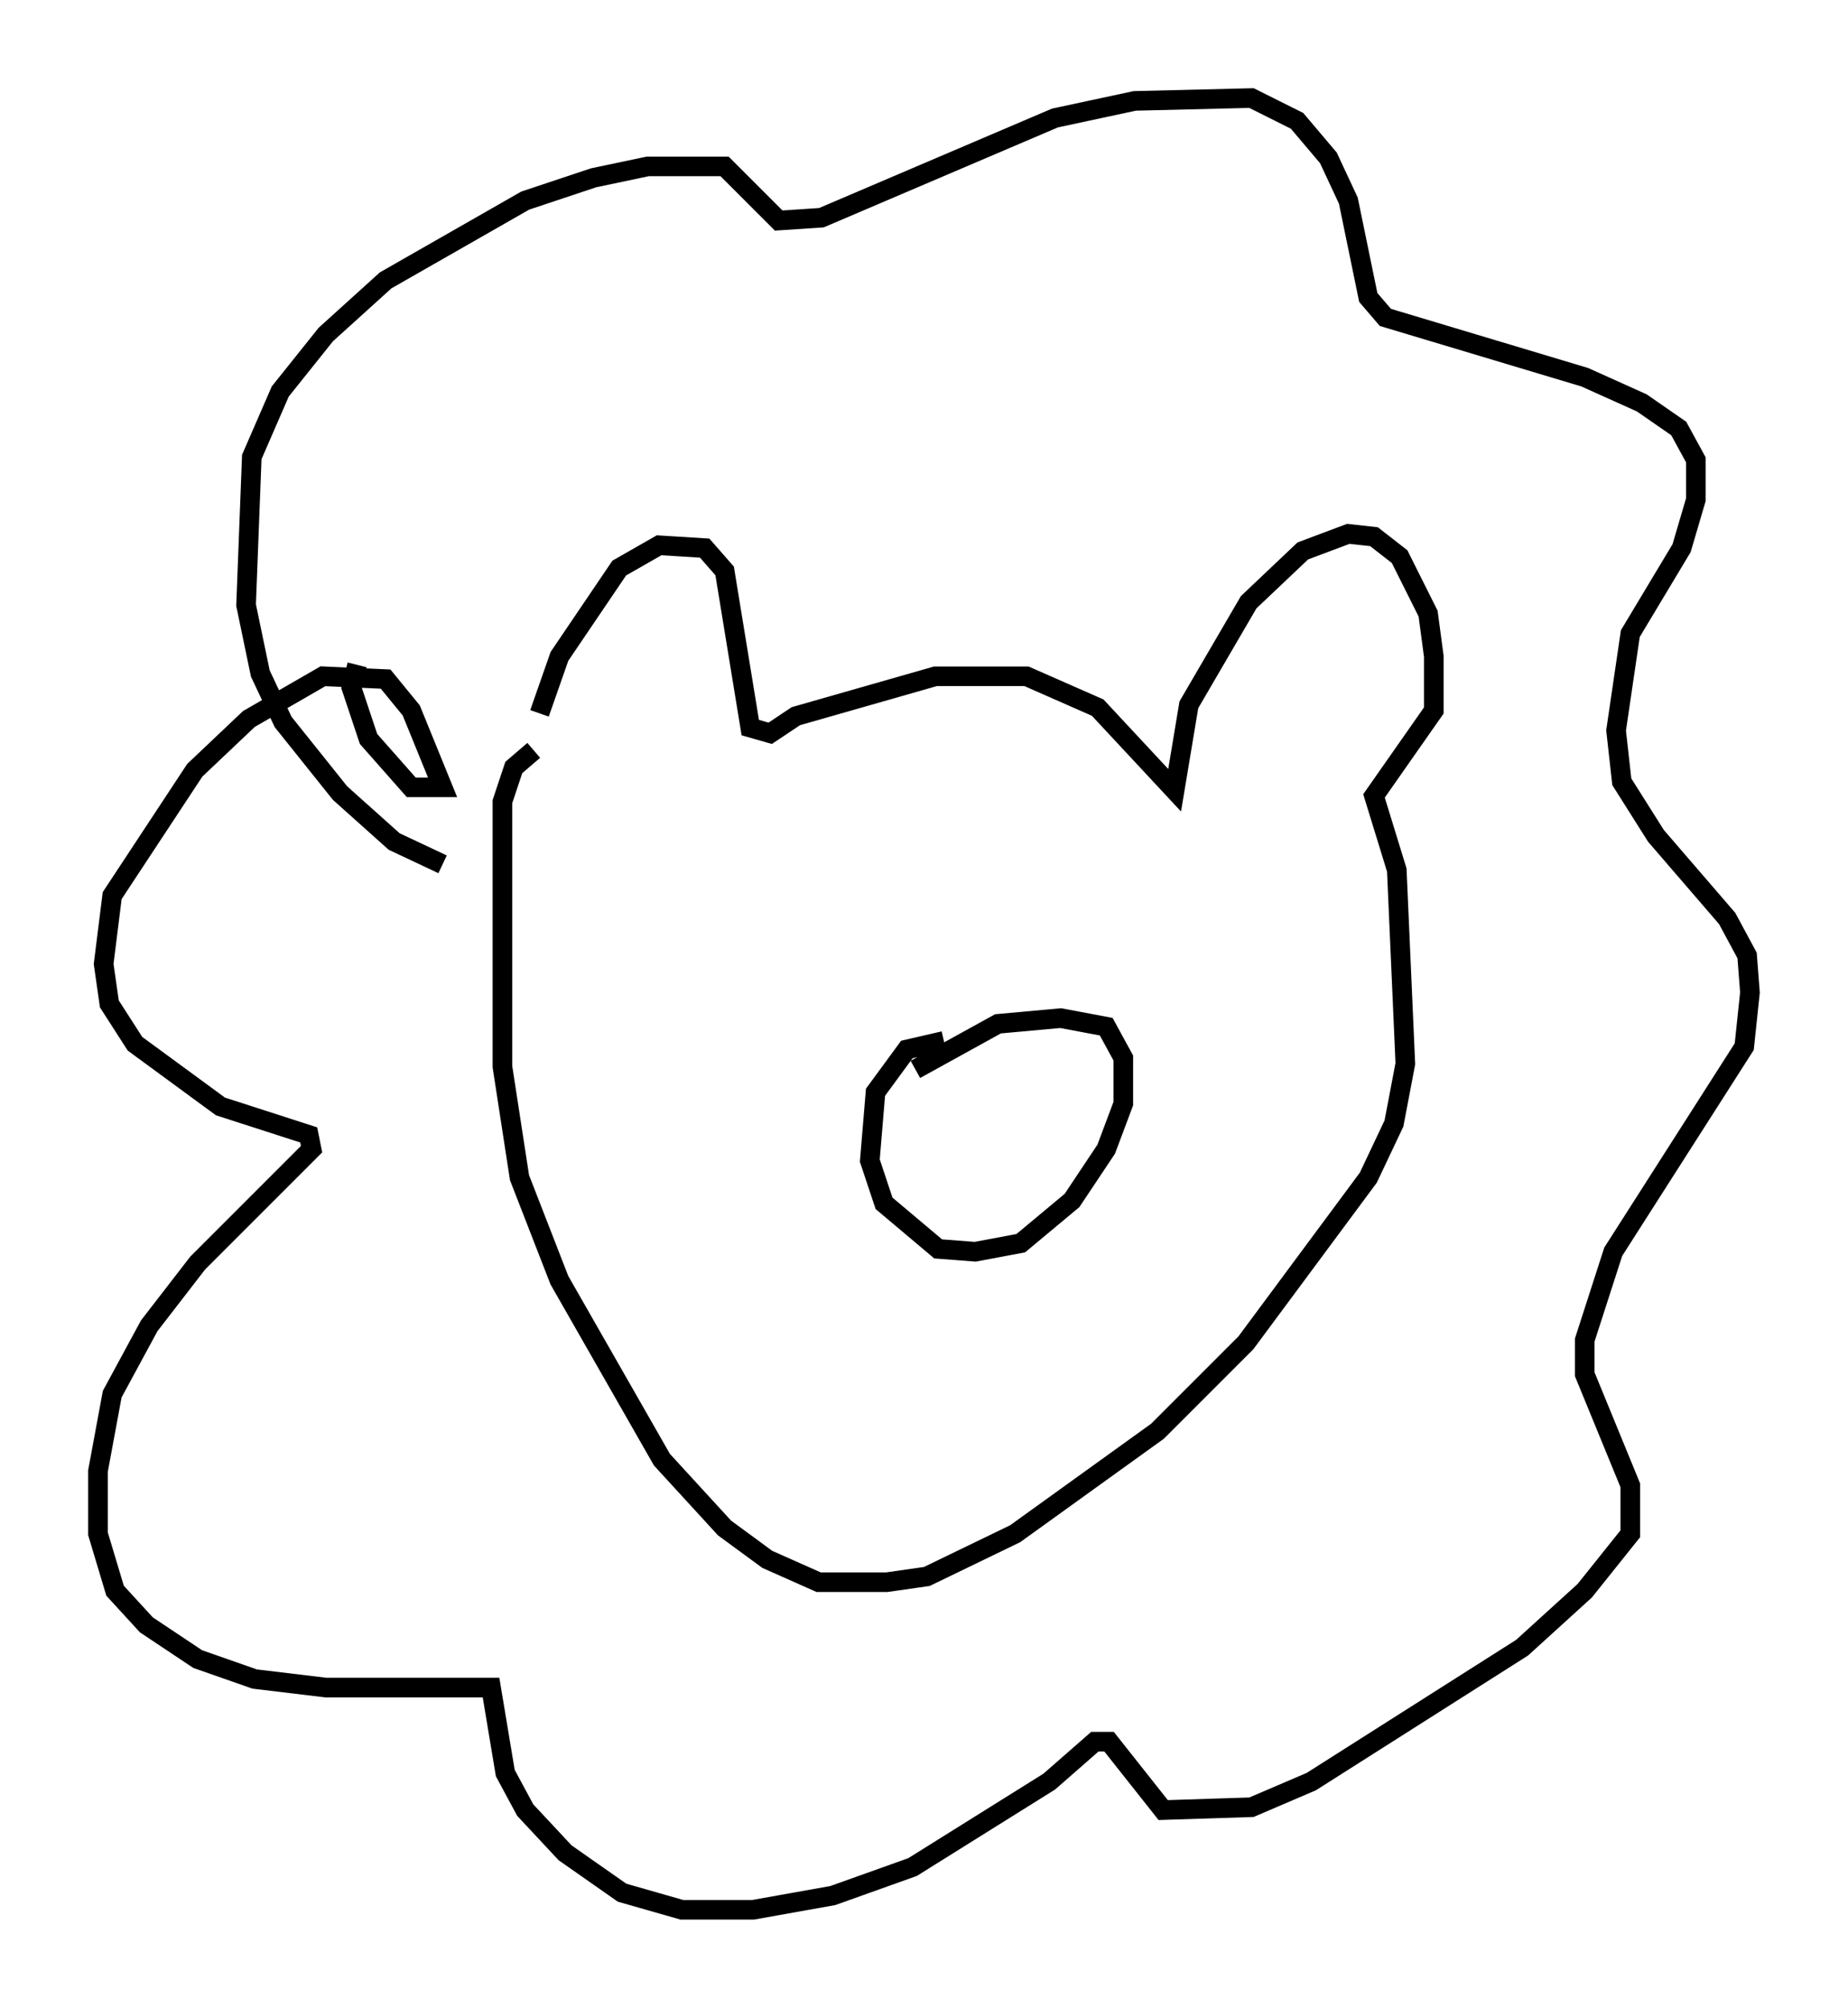 <?xml version="1.0" encoding="utf-8" ?>
<svg baseProfile="full" height="102.38" version="1.1" width="94.246" xmlns="http://www.w3.org/2000/svg" xmlns:ev="http://www.w3.org/2001/xml-events" xmlns:xlink="http://www.w3.org/1999/xlink"><defs /><rect fill="white" height="102.38" width="94.246" x="0" y="0" /><path d="M27.514, 41.022 m0.0, -4.648 l1.017, -2.905 3.05, -4.503 l2.034, -1.162 2.324, 0.145 l1.017, 1.162 1.307, 7.989 l1.017, 0.291 1.307, -0.872 l7.117, -2.034 4.648, 0.0 l3.631, 1.598 3.922, 4.212 l0.726, -4.358 3.05, -5.229 l2.76, -2.615 2.324, -0.872 l1.307, 0.145 1.307, 1.017 l1.453, 2.905 0.291, 2.179 l0.0, 2.76 -3.05, 4.358 l1.162, 3.777 0.436, 9.877 l-0.581, 3.05 -1.307, 2.76 l-6.246, 8.425 -4.503, 4.503 l-7.263, 5.229 -4.503, 2.179 l-2.034, 0.291 -3.486, 0.0 l-2.615, -1.162 -2.179, -1.598 l-3.196, -3.486 -5.229, -9.151 l-2.034, -5.229 -0.872, -5.665 l0.0, -13.508 0.581, -1.743 l1.017, -0.872 m20.916, 14.816 l-1.888, 0.436 -1.598, 2.179 l-0.291, 3.486 0.726, 2.179 l2.76, 2.324 1.888, 0.145 l2.324, -0.436 2.615, -2.179 l1.743, -2.615 0.872, -2.324 l0.0, -2.324 -0.872, -1.598 l-2.324, -0.436 -3.196, 0.291 l-4.212, 2.324 m-24.112, -10.458 l-2.469, -1.162 -2.76, -2.469 l-2.905, -3.631 -1.162, -2.469 l-0.726, -3.486 0.291, -7.553 l1.453, -3.341 2.324, -2.905 l3.05, -2.76 7.117, -4.067 l3.486, -1.162 2.76, -0.581 l3.922, 0.0 2.76, 2.76 l2.179, -0.145 11.911, -5.084 l4.067, -0.872 5.955, -0.145 l2.324, 1.162 1.598, 1.888 l1.017, 2.179 1.017, 4.939 l0.872, 1.017 10.168, 3.05 l2.905, 1.307 1.888, 1.307 l0.872, 1.598 0.0, 2.034 l-0.726, 2.469 -2.615, 4.358 l-0.726, 4.939 0.291, 2.615 l1.743, 2.76 3.631, 4.212 l1.017, 1.888 0.145, 1.888 l-0.291, 2.76 -6.682, 10.458 l-1.453, 4.503 0.0, 1.743 l2.324, 5.665 0.0, 2.469 l-2.324, 2.905 -3.196, 2.905 l-10.749, 6.827 -3.05, 1.307 l-4.503, 0.145 -2.76, -3.486 l-0.726, 0.0 -2.324, 2.034 l-6.972, 4.358 -4.067, 1.453 l-4.067, 0.726 -3.631, 0.0 l-3.05, -0.872 -2.905, -2.034 l-2.034, -2.179 -1.017, -1.888 l-0.726, -4.358 -8.425, 0.0 l-3.631, -0.436 -2.905, -1.017 l-2.615, -1.743 -1.598, -1.743 l-0.872, -2.905 0.0, -3.196 l0.726, -3.922 1.888, -3.486 l2.469, -3.196 5.81, -5.81 l-0.145, -0.726 -4.503, -1.453 l-4.358, -3.196 -1.307, -2.034 l-0.291, -2.034 0.436, -3.486 l4.212, -6.391 2.76, -2.615 l3.777, -2.179 3.196, 0.145 l1.307, 1.598 1.598, 3.922 l-1.598, 0.0 -2.179, -2.469 l-0.872, -2.615 0.291, -1.162 " fill="none" stroke="black" stroke-width="1" /></svg>